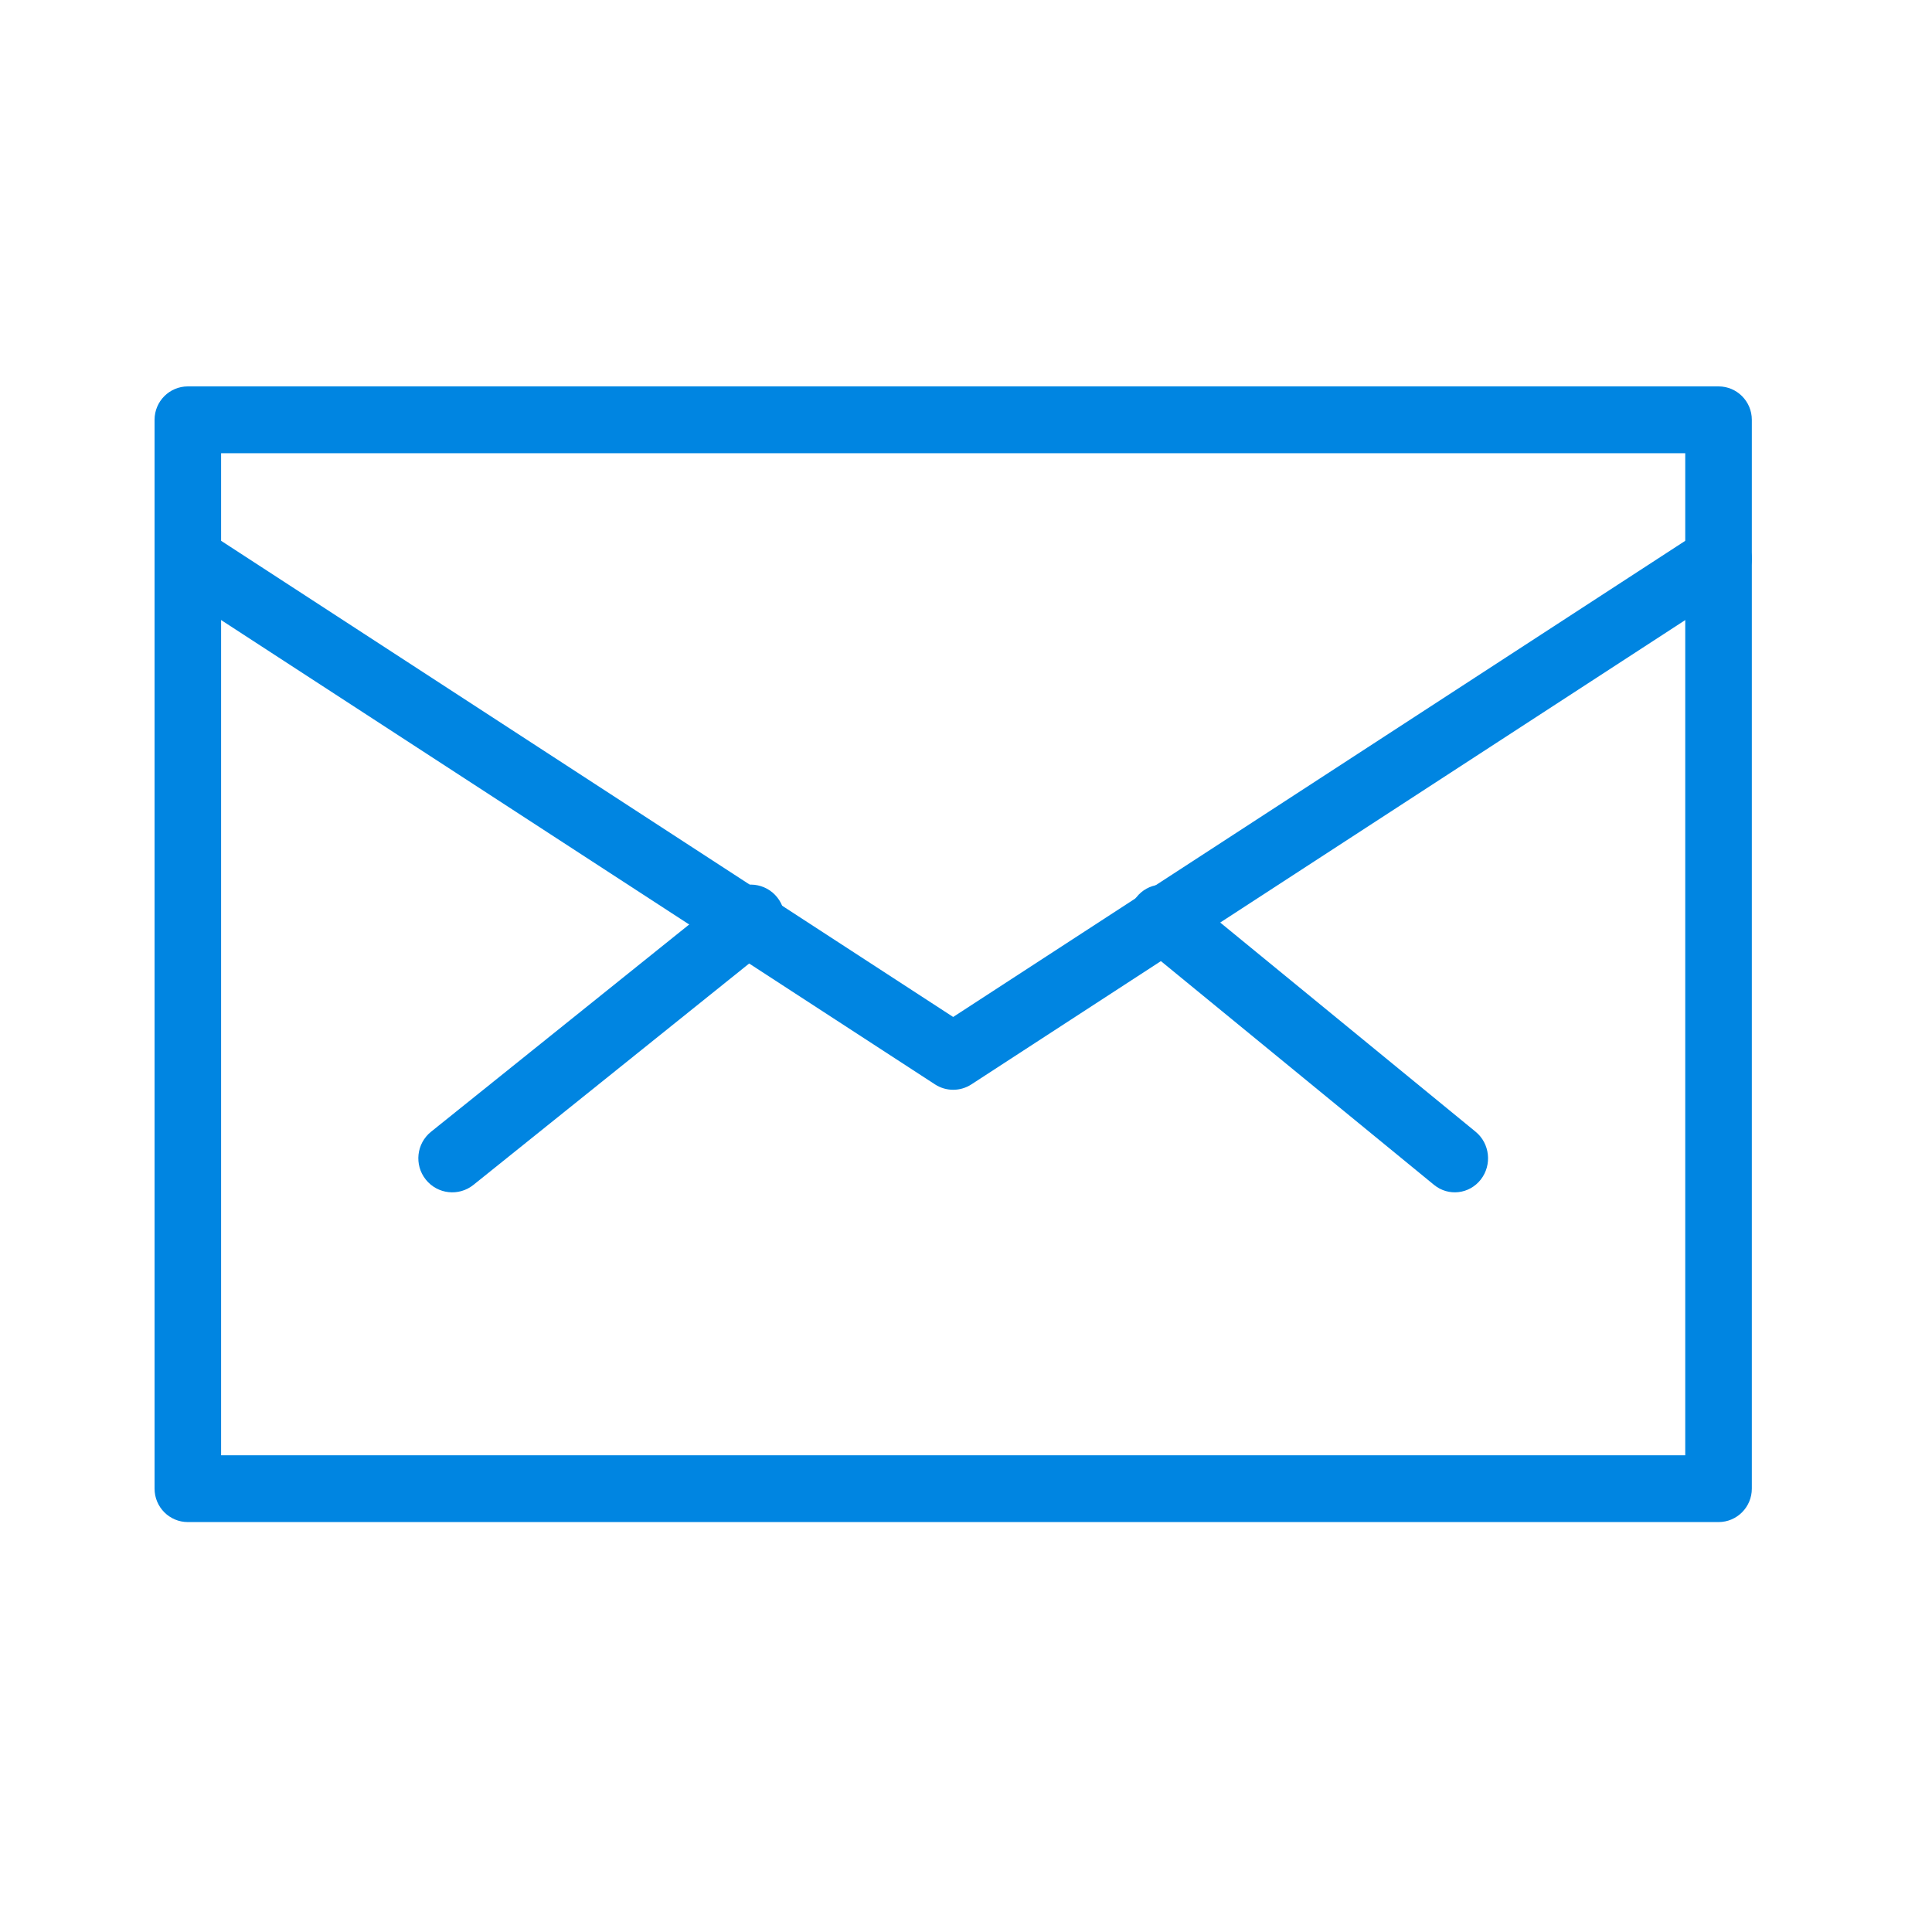 <svg width="50" height="50" viewBox="0 0 50 50" fill="none" xmlns="http://www.w3.org/2000/svg">
<path fill-rule="evenodd" clip-rule="evenodd" d="M4 10.864C4 10.387 4.386 10 4.861 10H44.476C44.951 10 45.337 10.387 45.337 10.864V38.526C45.337 39.004 44.951 39.391 44.476 39.391H4.861C4.386 39.391 4 39.004 4 38.526V10.864ZM5.722 11.729V37.662H43.614V11.729H5.722Z" fill="#0085E1"/>
<path fill-rule="evenodd" clip-rule="evenodd" d="M4.14 13.992C4.4 13.595 4.933 13.483 5.332 13.742L24.668 26.319L44.005 13.742C44.404 13.483 44.937 13.595 45.197 13.992C45.457 14.39 45.344 14.922 44.946 15.181L25.139 28.064C24.853 28.25 24.484 28.25 24.198 28.064L4.391 15.181C3.992 14.922 3.88 14.39 4.14 13.992Z" fill="#0085E1"/>
<path fill-rule="evenodd" clip-rule="evenodd" d="M20.115 23.224C20.418 23.604 20.356 24.158 19.978 24.462L12.252 30.665C11.874 30.968 11.322 30.907 11.019 30.527C10.716 30.147 10.777 29.593 11.156 29.289L18.881 23.087C19.26 22.783 19.812 22.844 20.115 23.224Z" fill="#0085E1"/>
<path fill-rule="evenodd" clip-rule="evenodd" d="M29.408 23.224C29.705 22.844 30.246 22.783 30.617 23.087L38.188 29.289C38.559 29.593 38.619 30.147 38.322 30.527C38.025 30.907 37.483 30.968 37.112 30.664L29.542 24.462C29.171 24.158 29.111 23.604 29.408 23.224Z" fill="#0085E1"/>
</svg>
